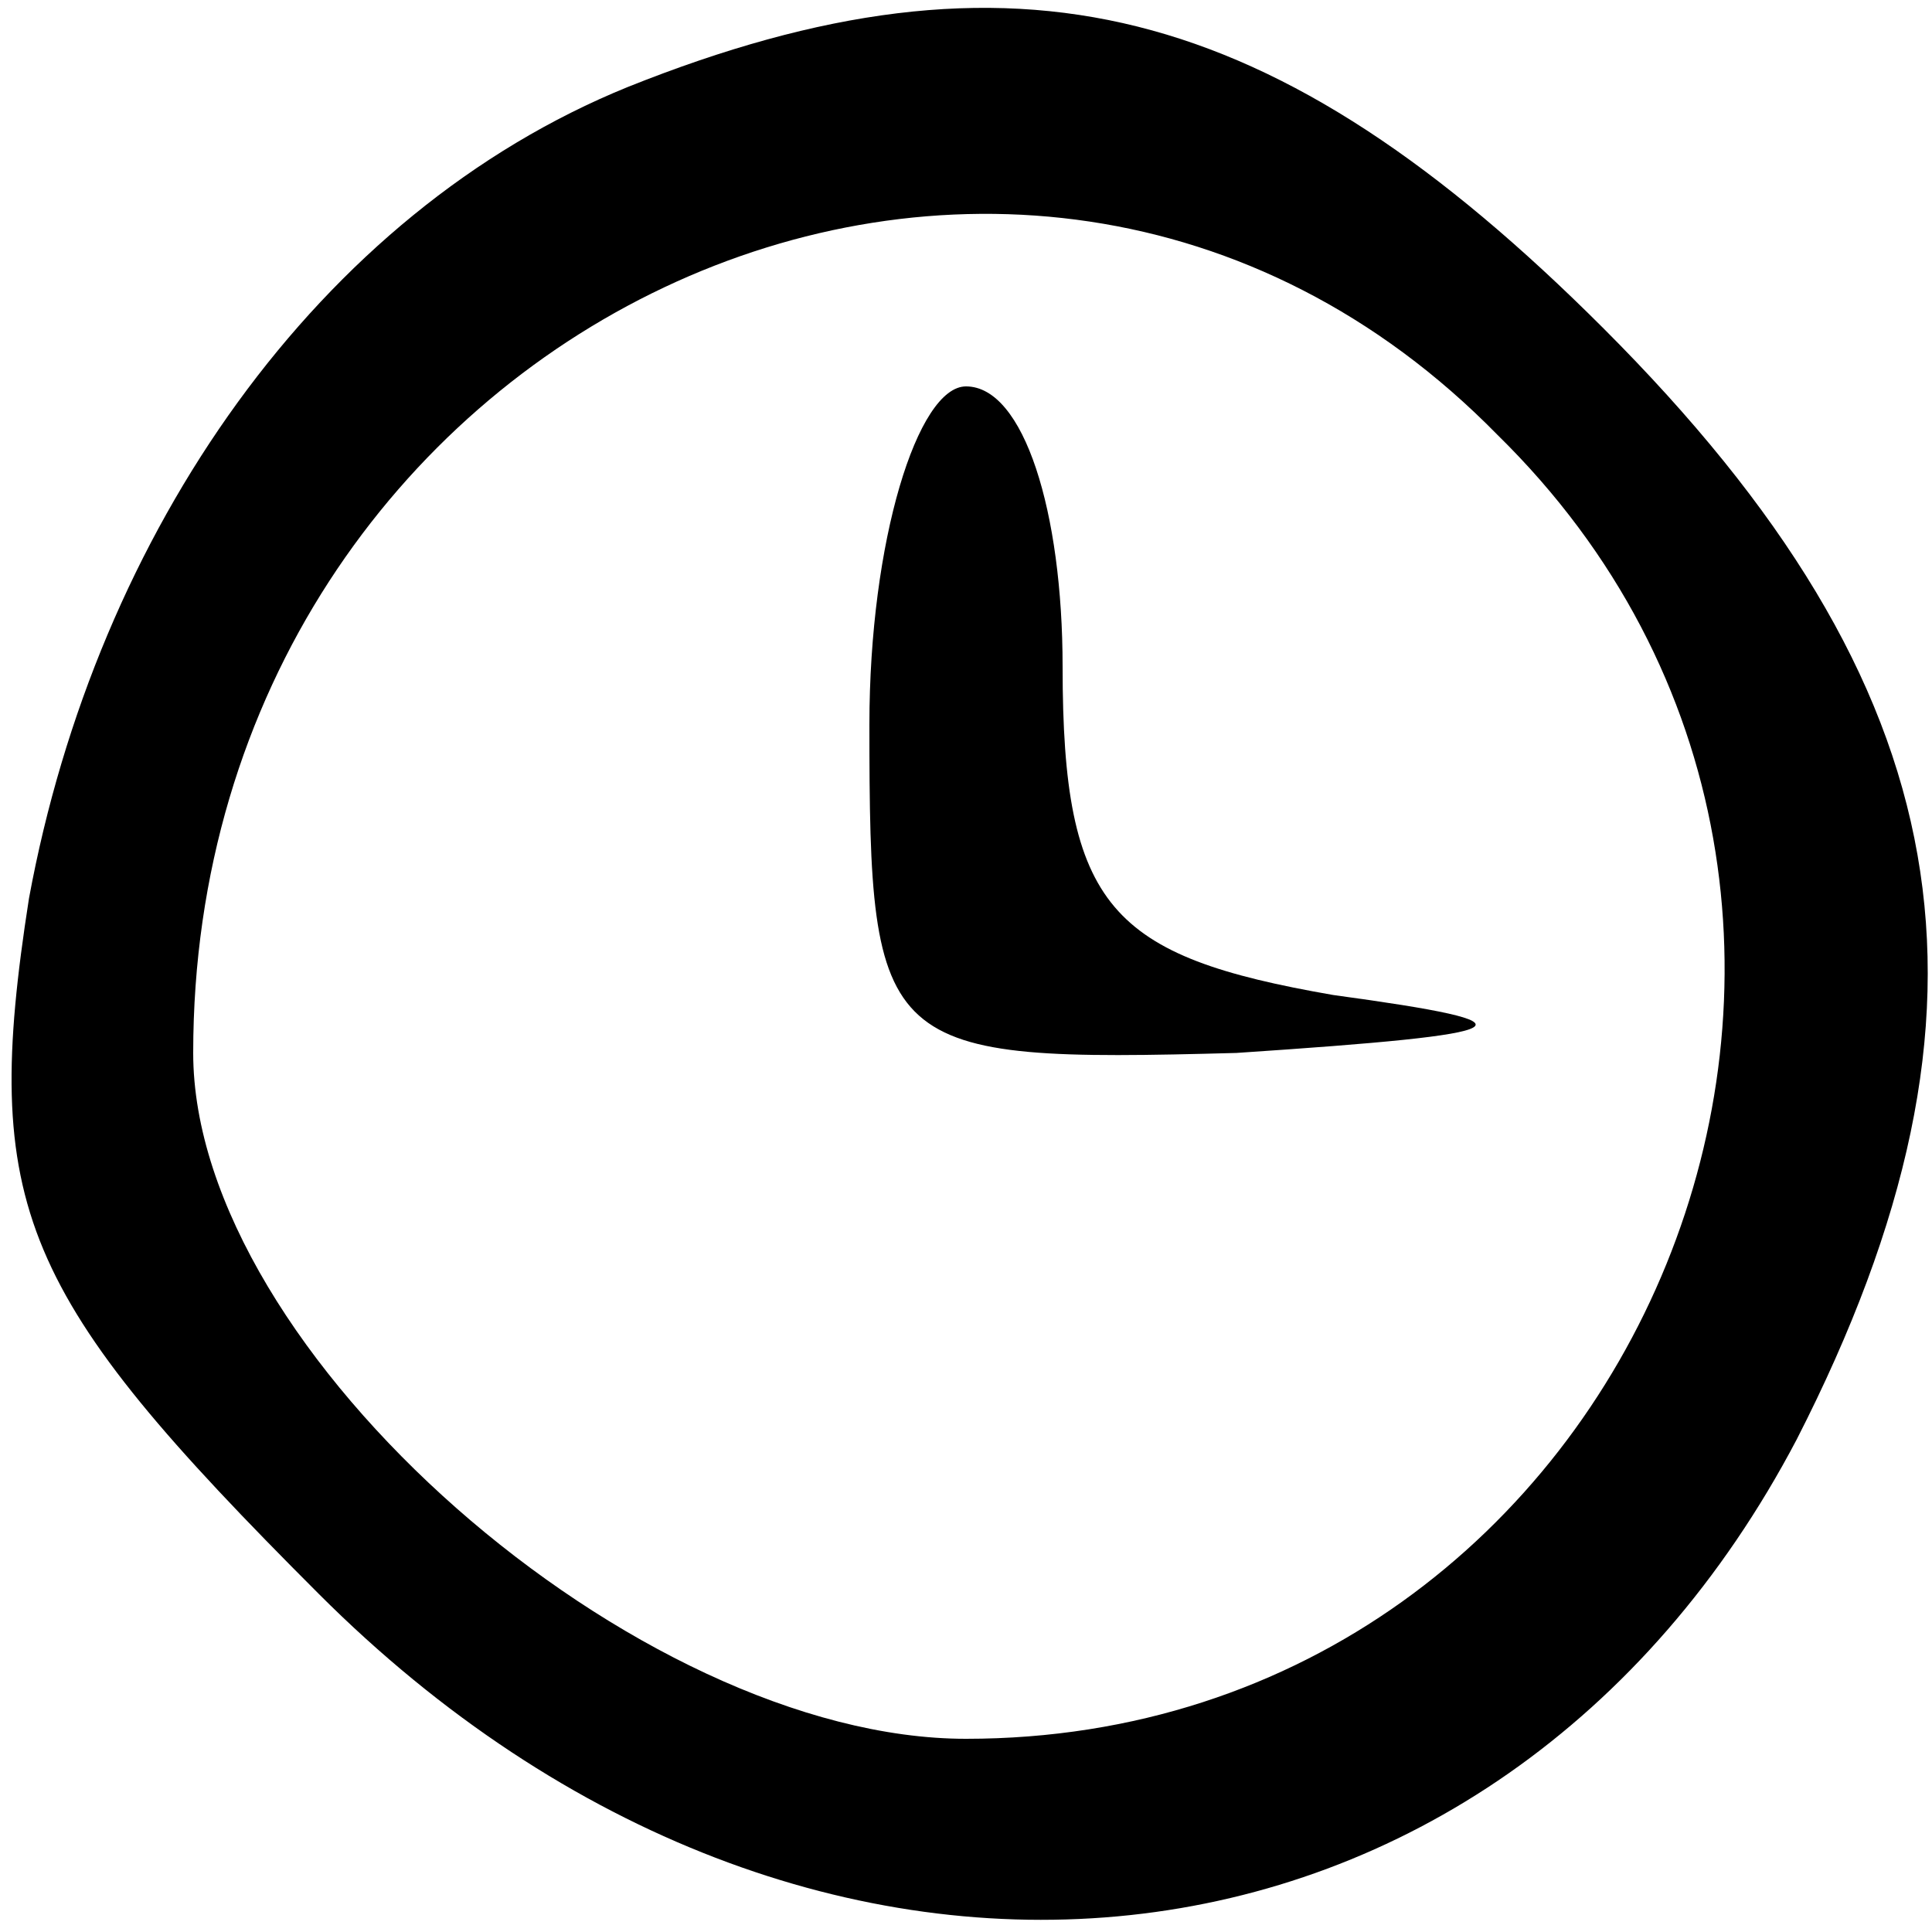 <?xml version="1.0" standalone="no"?>
<!DOCTYPE svg PUBLIC "-//W3C//DTD SVG 20010904//EN"
 "http://www.w3.org/TR/2001/REC-SVG-20010904/DTD/svg10.dtd">
<svg version="1.0" xmlns="http://www.w3.org/2000/svg"
 width="20pt" height="20pt" viewBox="0 0 20 20"
 preserveAspectRatio="xMidYMid meet">

<g transform="translate(0,20) scale(0.1,-0.1)"
fill="#000000" stroke="none">
<path d="M65 191 c-32 -13 -55 -46 -62 -84 -5 -32 -1 -41 30 -72 51 -51 122
-43 153 16 23 45 17 78 -20 115 -34 34 -61 41 -101 25z m90 -36 c50 -49 15
-135 -55 -135 -34 0 -80 40 -80 71 0 75 85 115 135 64z"/>
<path d="M90 125 c0 -34 1 -35 38 -34 30 2 32 3 10 6 -23 4 -28 9 -28 34 0 16
-4 29 -10 29 -5 0 -10 -16 -10 -35z"/>
</g>
</svg>
